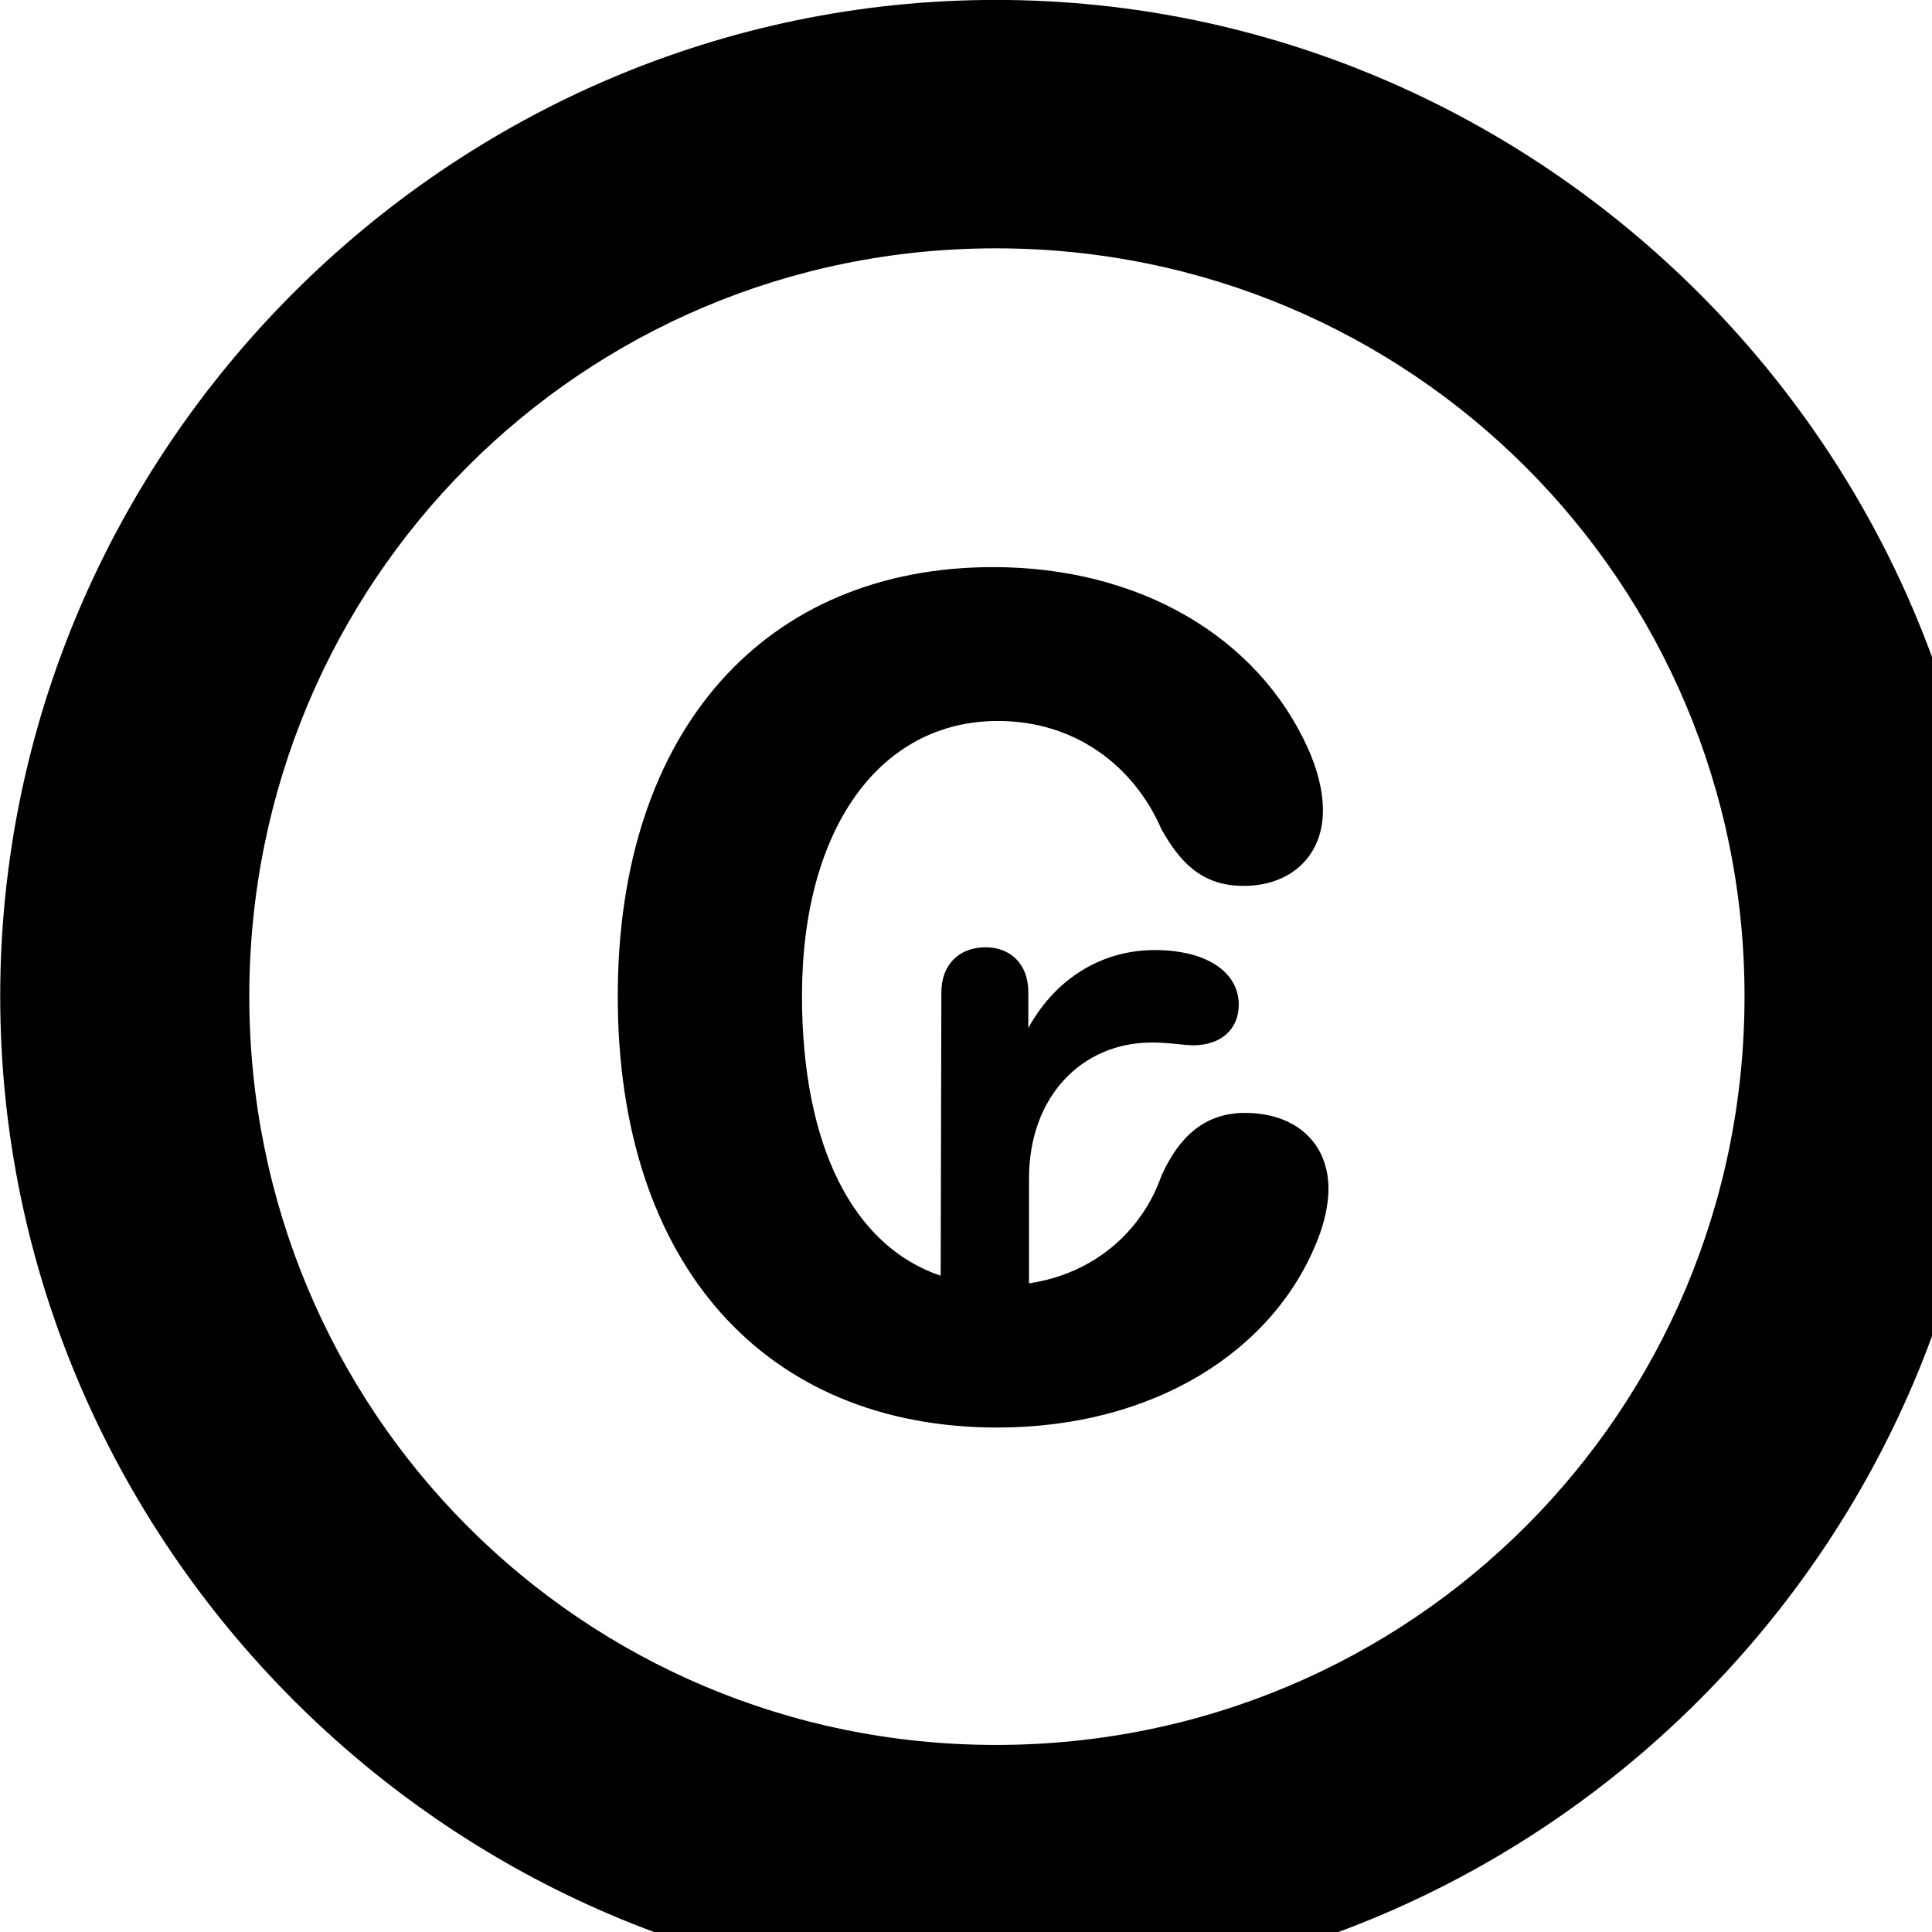 <svg xmlns="http://www.w3.org/2000/svg" viewBox="0 0 28 28" width="28" height="28">
  <path d="M14.433 28.889C22.363 28.889 28.873 22.369 28.873 14.439C28.873 6.519 22.353 -0.001 14.433 -0.001C6.513 -0.001 0.003 6.519 0.003 14.439C0.003 22.369 6.523 28.889 14.433 28.889ZM14.433 25.289C8.433 25.289 3.613 20.449 3.613 14.439C3.613 8.439 8.423 3.599 14.433 3.599C20.443 3.599 25.283 8.439 25.283 14.439C25.283 20.449 20.453 25.289 14.433 25.289ZM8.953 14.439C8.953 18.339 11.103 20.689 14.453 20.689C16.723 20.689 18.473 19.579 19.103 17.949C19.193 17.719 19.253 17.459 19.253 17.229C19.253 16.569 18.783 16.129 18.043 16.129C17.473 16.129 17.093 16.459 16.833 17.039C16.553 17.839 15.863 18.459 14.913 18.599V17.079C14.913 15.889 15.683 15.109 16.693 15.109C16.963 15.109 17.143 15.149 17.293 15.149C17.693 15.149 17.953 14.919 17.953 14.559C17.953 14.099 17.503 13.769 16.733 13.769C15.983 13.769 15.303 14.169 14.903 14.899V14.379C14.903 13.969 14.643 13.729 14.283 13.729C13.893 13.729 13.643 13.989 13.643 14.379L13.633 18.489C12.363 18.059 11.623 16.609 11.623 14.429C11.623 12.019 12.743 10.449 14.463 10.449C15.583 10.449 16.433 11.099 16.833 12.019C17.093 12.479 17.403 12.839 18.023 12.839C18.713 12.839 19.173 12.399 19.173 11.749C19.173 11.439 19.083 11.129 18.953 10.839C18.223 9.229 16.513 8.219 14.393 8.219C11.113 8.219 8.953 10.559 8.953 14.439Z" />
</svg>